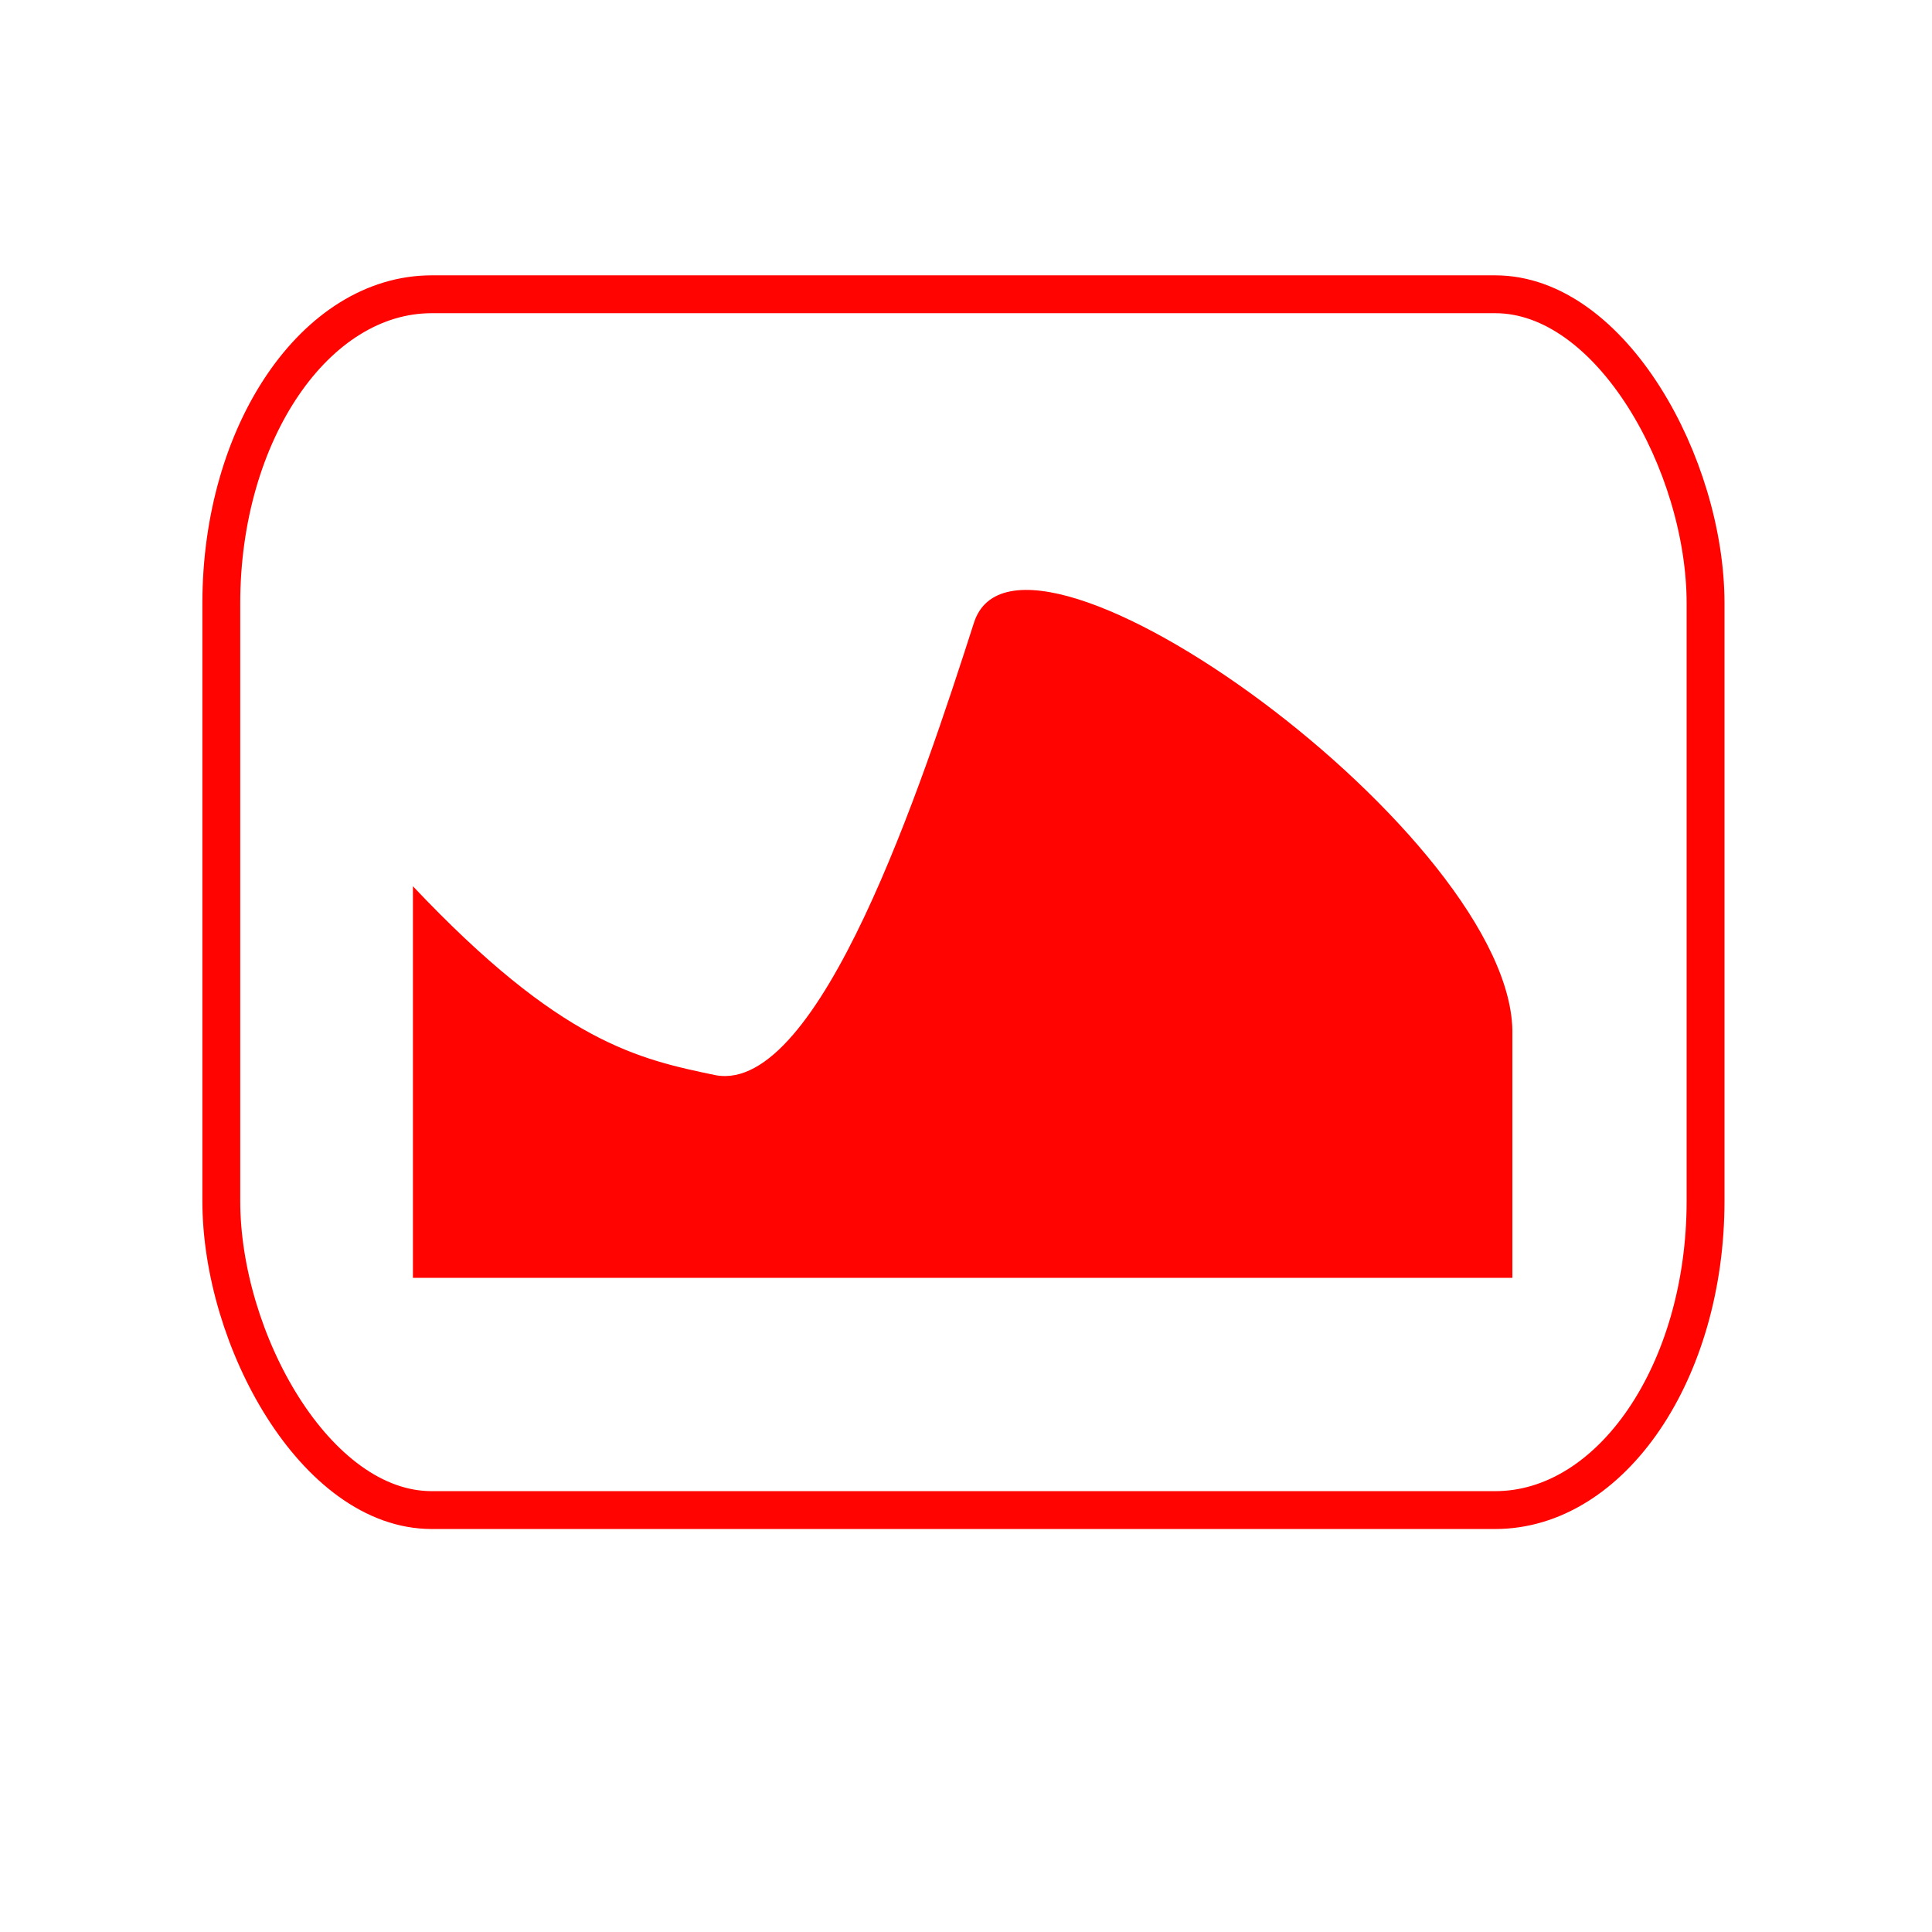 <svg height="22" viewBox="0 0 22 22" width="22" xmlns="http://www.w3.org/2000/svg">
 <g transform="matrix(1.049 0 0 1.049 -1.613 -2.041)">
  <rect fill="none" height="13.198" rx="2.284" ry="3.355" stroke="#ff0400" stroke-linejoin="round" stroke-width=".411" width="16.112" x="3.94" y="5.14"/>
  <path d="m6.02 11.565v4.252h11.935v-2.639c.042-2.13-5.347-6.025-5.845-4.472-.565 1.761-1.674 5.11-2.8 4.912-.841-.175-1.683-.35-3.291-2.053" fill="#ff0400"/>
 </g>
</svg>
